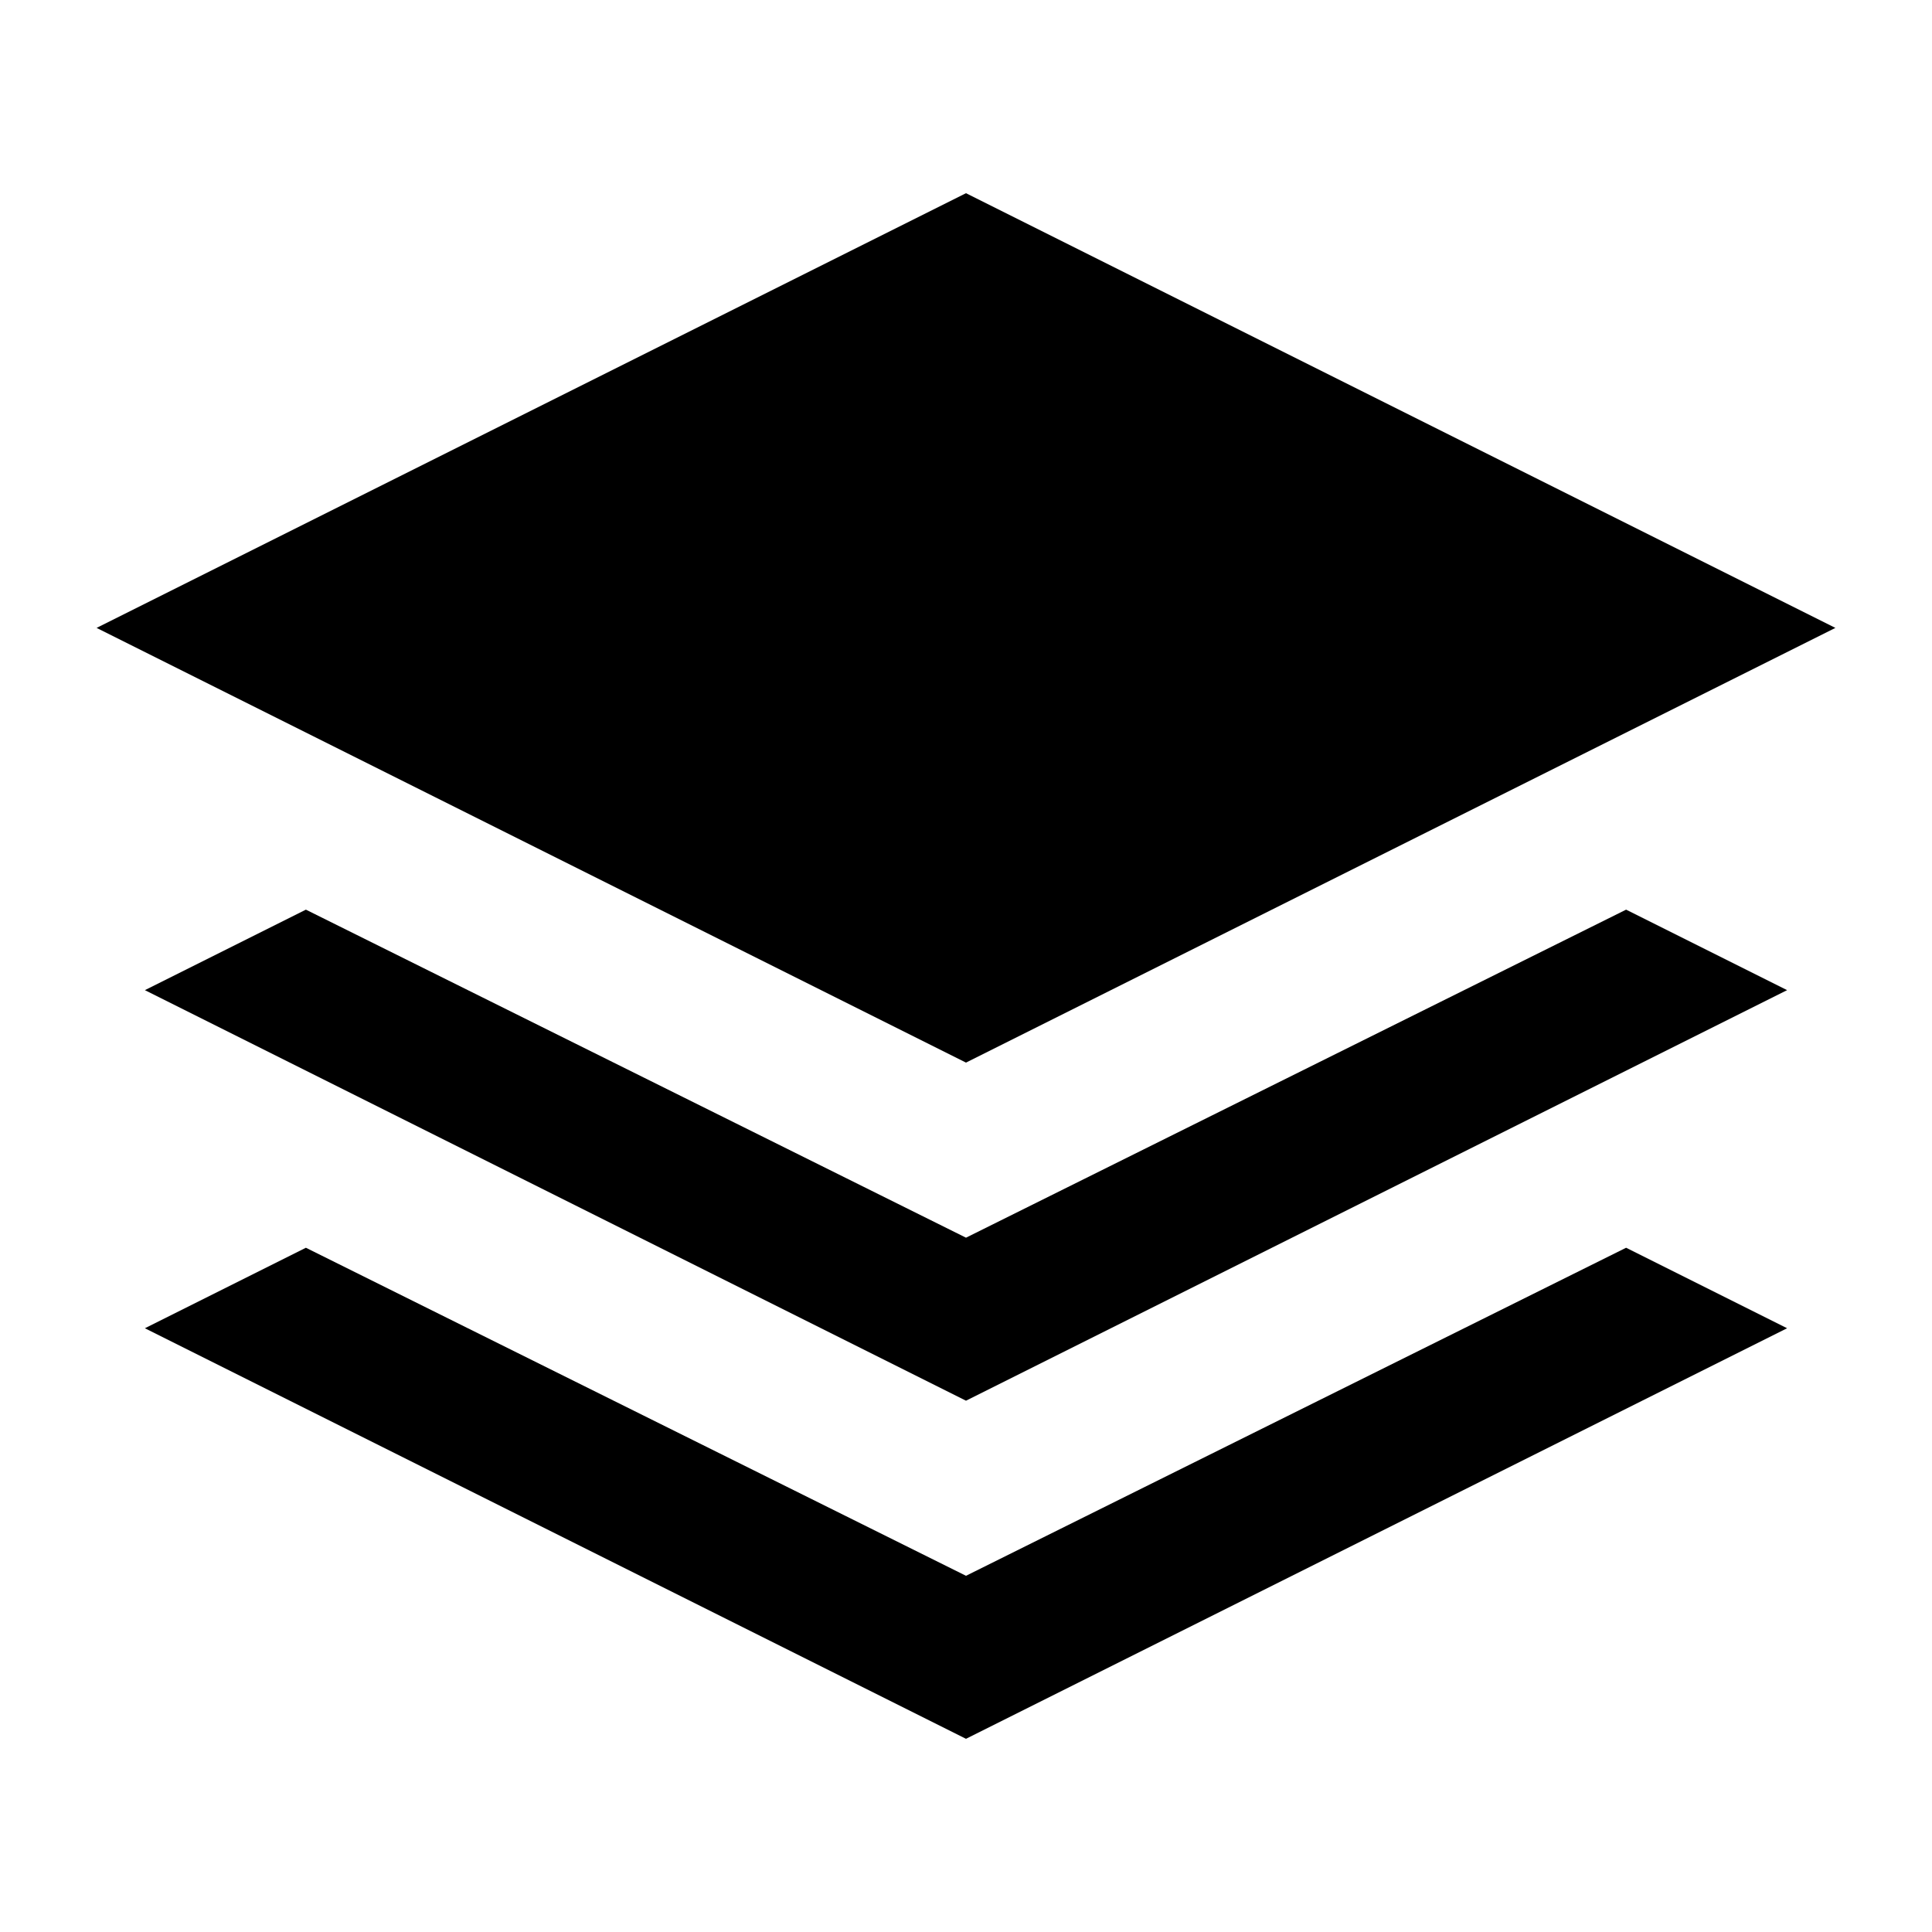 <svg xmlns="http://www.w3.org/2000/svg" height="20" viewBox="0 -960 960 960" width="20"><path d="M480-432 48-648l432-216 432 216-432 216Zm0 168L72-468l80-40 328 163 328-163 80 40-408 204Zm0 168L72-300l80-40 328 163 328-163 80 40L480-96Z"/></svg>